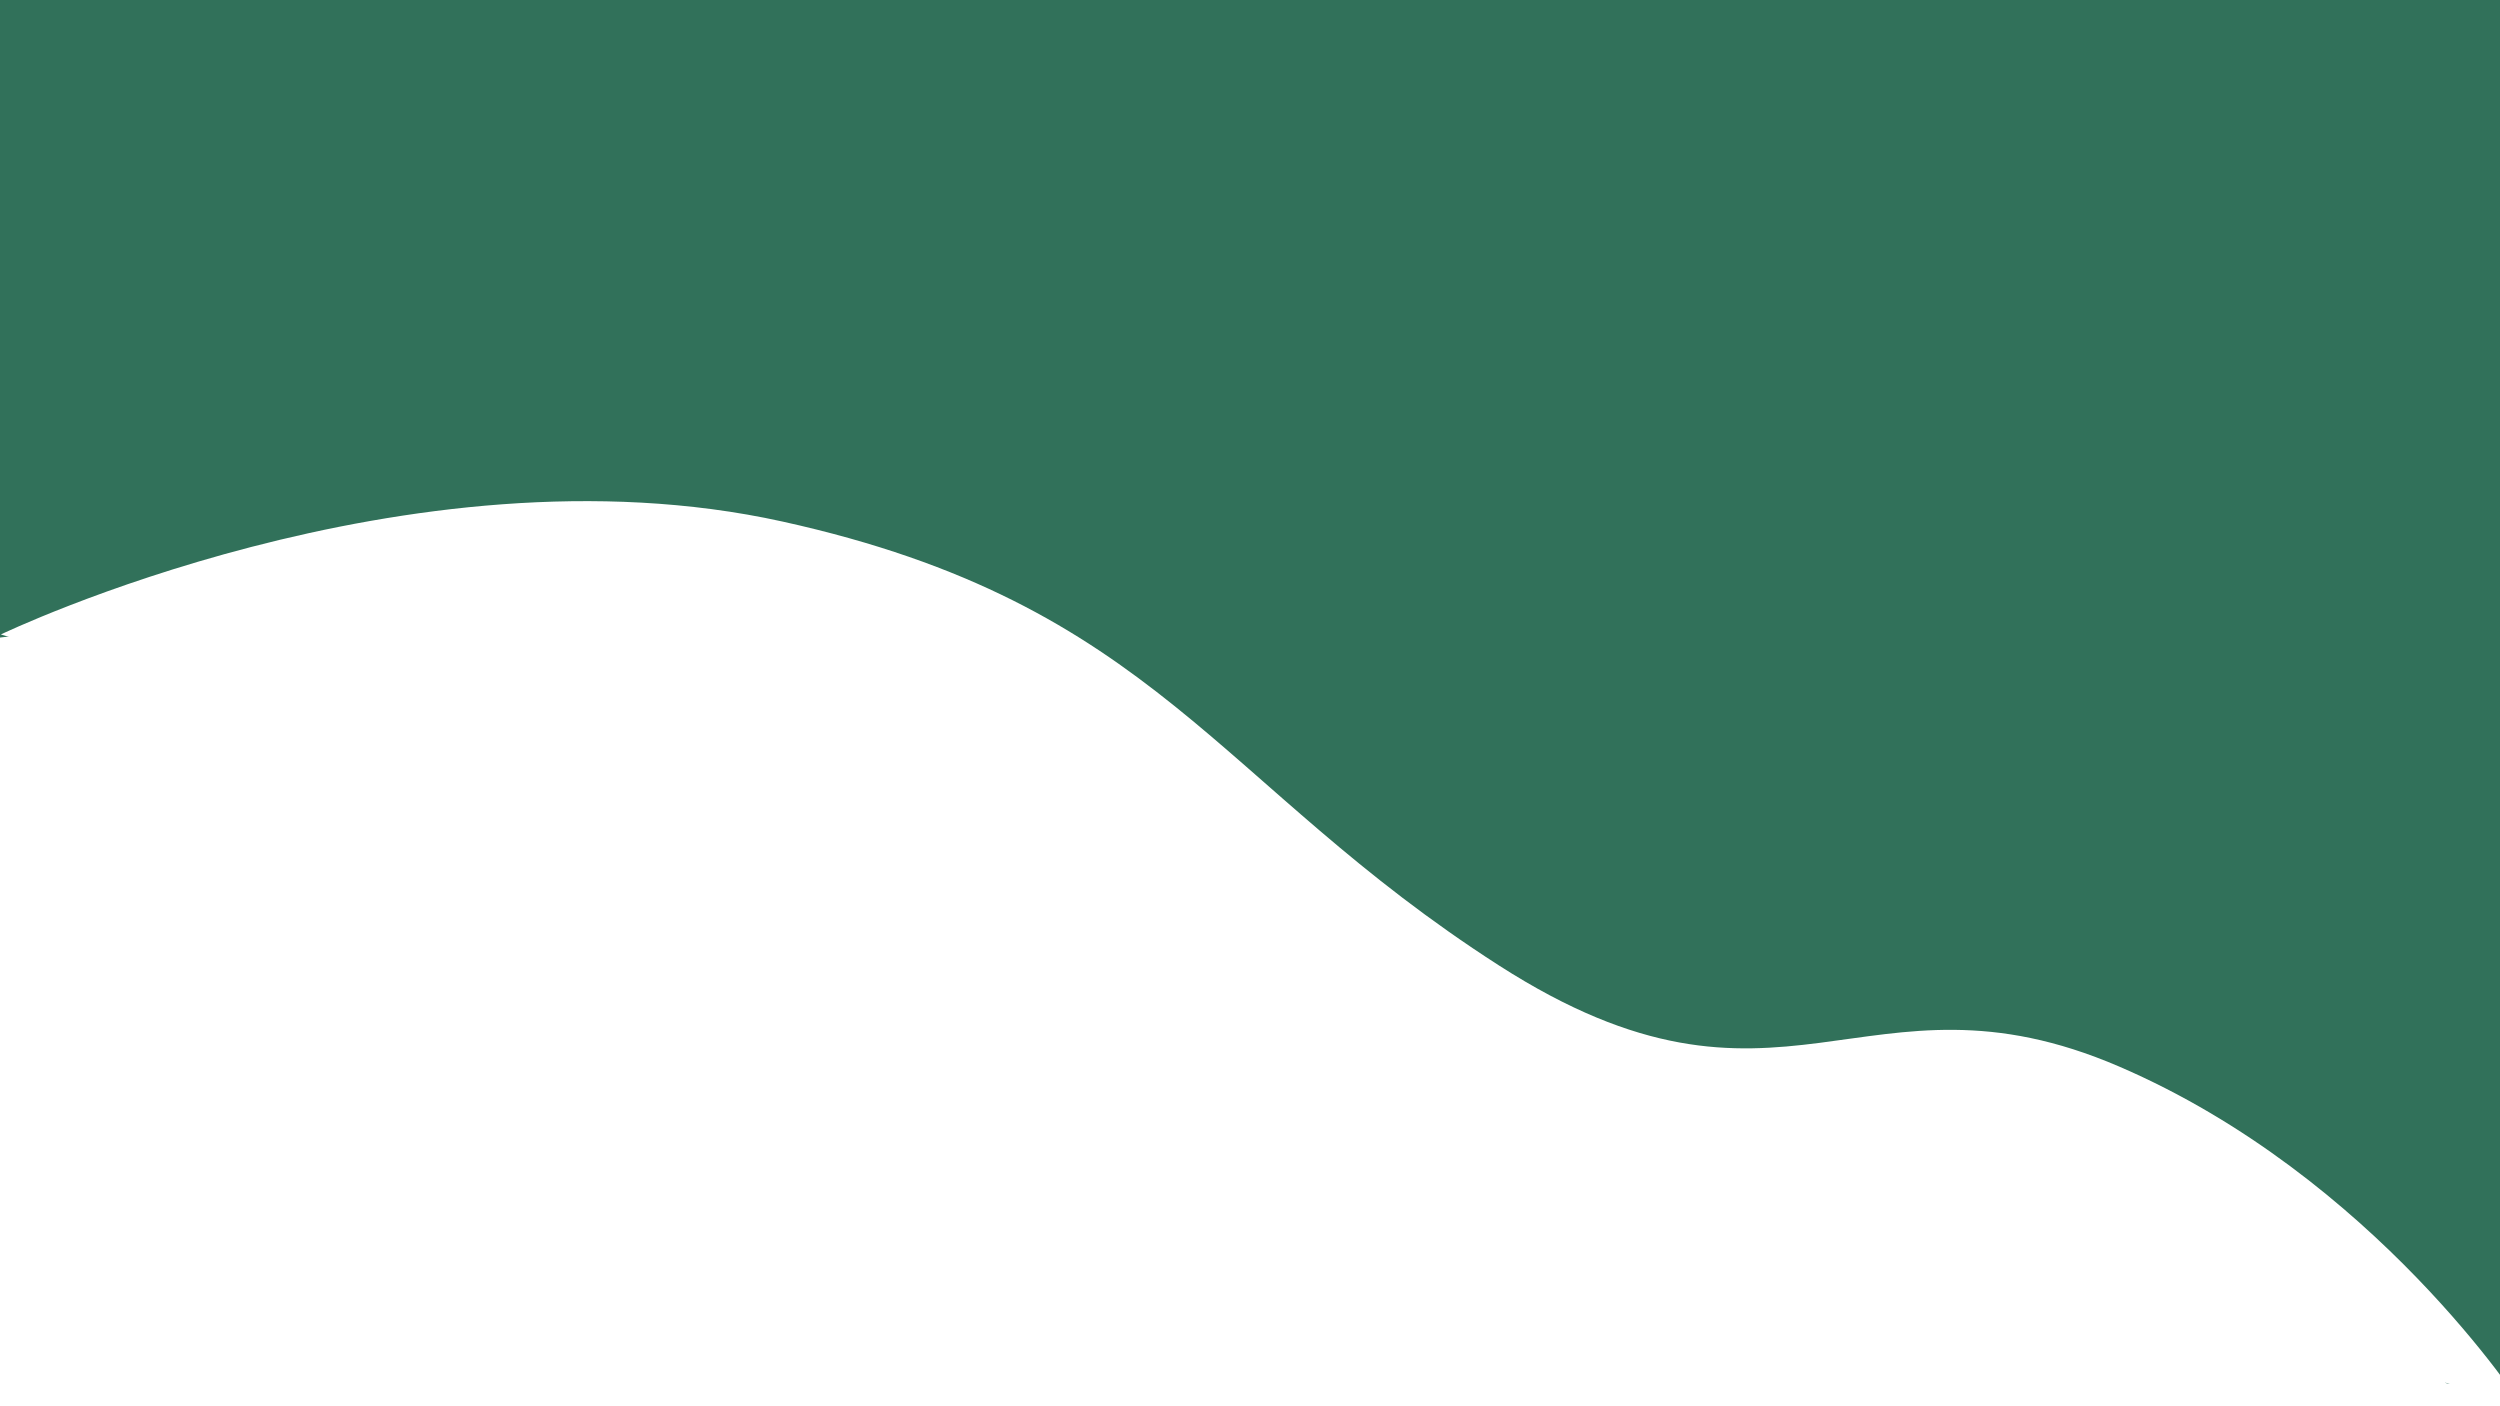 <svg xmlns="http://www.w3.org/2000/svg" xmlns:xlink="http://www.w3.org/1999/xlink" width="1920" height="1080" viewBox="0 0 1920 1080">
  <rect x="0" y="0" width="1920" height="1080" fill="#333333" stroke="none"/>
  <defs>
    <clipPath id="clip-Web_1920_1">
      <rect width="1920" height="1080"/>
    </clipPath>
  </defs>
  <g id="Web_1920_1" data-name="Web 1920 – 1" clip-path="url(#clip-Web_1920_1)">
    <rect width="1920" height="1080" fill="rgba(48,202,148,0.41)"/>
    <path id="Path_1" data-name="Path 1" d="M.164-88.245s312.643-150.25,600.258-86.71,332.536,201.1,550.2,340.871,279.905-6.941,476.426,77.705S1936.707,504.5,1936.707,504.5" transform="translate(0.5 575.5)" fill="#fff"/>
    <path id="Path_2" data-name="Path 2" d="M.164-88.245s312.643-150.25,600.258-86.71,332.536,201.1,550.2,340.871,279.905-6.941,476.426,77.705S1936.707,504.5,1936.707,504.5" transform="translate(15.5 648.5)" fill="#fff"/>
    <path id="Path_3" data-name="Path 3" d="M.164-88.245s312.643-150.25,600.258-86.71,332.536,201.1,550.2,340.871,279.905-6.941,476.426,77.705S1936.707,504.5,1936.707,504.5" transform="translate(15.5 764.5)" fill="#fff"/>
    <path id="Path_4" data-name="Path 4" d="M.164-88.245s312.643-150.25,600.258-86.71,332.536,201.1,550.2,340.871,279.905-6.941,476.426,77.705S1936.707,504.5,1936.707,504.5" transform="translate(15.5 904.5)" fill="#fff"/>
    <path id="Path_5" data-name="Path 5" d="M.164-88.245s312.643-150.25,600.258-86.71,332.536,201.1,550.2,340.871,279.905-6.941,476.426,77.705S1936.707,504.5,1936.707,504.5" transform="translate(15.5 996.5)" fill="#fff"/>
    <path id="Path_6" data-name="Path 6" d="M.164-88.245s312.643-150.25,600.258-86.71,332.536,201.1,550.2,340.871,279.905-6.941,476.426,77.705S1936.707,504.5,1936.707,504.5" transform="translate(15.5 1045.5)" fill="#fff"/>
    <path id="Path_7" data-name="Path 7" d="M.164-88.245s312.643-150.25,600.258-86.71,332.536,201.1,550.2,340.871,279.905-6.941,476.426,77.705S1936.707,504.5,1936.707,504.5" transform="translate(15.5 877.5)" fill="#fff"/>
    <path id="Path_8" data-name="Path 8" d="M.164-88.245s312.643-150.25,600.258-86.71,332.536,201.1,550.2,340.871,279.905-6.941,476.426,77.705S1936.707,504.5,1936.707,504.5" transform="translate(36.5 730.5)" fill="#fff"/>
    <path id="Path_9" data-name="Path 9" d="M.164-88.245s312.643-150.25,600.258-86.71,332.536,201.1,550.2,340.871,279.905-6.941,476.426,77.705S1936.707,504.5,1936.707,504.5" transform="translate(36.5 764.5)" fill="#fff"/>
    <path id="Path_10" data-name="Path 10" d="M.164-88.245s312.643-150.25,600.258-86.71,332.536,201.1,550.2,340.871,279.905-6.941,476.426,77.705S1936.707,504.5,1936.707,504.5" transform="translate(36.5 808.5)" fill="#fff"/>
    <path id="Path_11" data-name="Path 11" d="M.164-88.245s312.643-150.25,600.258-86.71,332.536,201.1,550.2,340.871,279.905-6.941,476.426,77.705S1936.707,504.5,1936.707,504.5" transform="translate(-188.5 780.5)" fill="#fff"/>
    <path id="Path_12" data-name="Path 12" d="M.164-88.245s312.643-150.25,600.258-86.71,332.536,201.1,550.2,340.871,279.905-6.941,476.426,77.705S1936.707,504.5,1936.707,504.5" transform="translate(-332.5 672.5)" fill="#fff"/>
    <path id="Path_13" data-name="Path 13" d="M.164-88.245s312.643-150.25,600.258-86.71,332.536,201.1,550.2,340.871,279.905-6.941,476.426,77.705S1936.707,504.5,1936.707,504.5" transform="translate(-332.5 764.5)" fill="#fff"/>
    <path id="Path_14" data-name="Path 14" d="M.164-88.245s312.643-150.25,600.258-86.71,332.536,201.1,550.2,340.871,279.905-6.941,476.426,77.705S1936.707,504.5,1936.707,504.5" transform="translate(-332.5 1078.5)" fill="#fff"/>
    <path id="Path_15" data-name="Path 15" d="M.164-88.245s312.643-150.25,600.258-86.71,332.536,201.1,550.2,340.871,279.905-6.941,476.426,77.705S1936.707,504.5,1936.707,504.5" transform="translate(-367.5 923.5)" fill="#fff"/>
    <path id="Path_16" data-name="Path 16" d="M.164-88.245s312.643-150.25,600.258-86.71,332.536,201.1,550.2,340.871,279.905-6.941,476.426,77.705S1936.707,504.5,1936.707,504.5" transform="translate(1398.5 1252.5)" fill="#fff"/>
  </g>
</svg>
